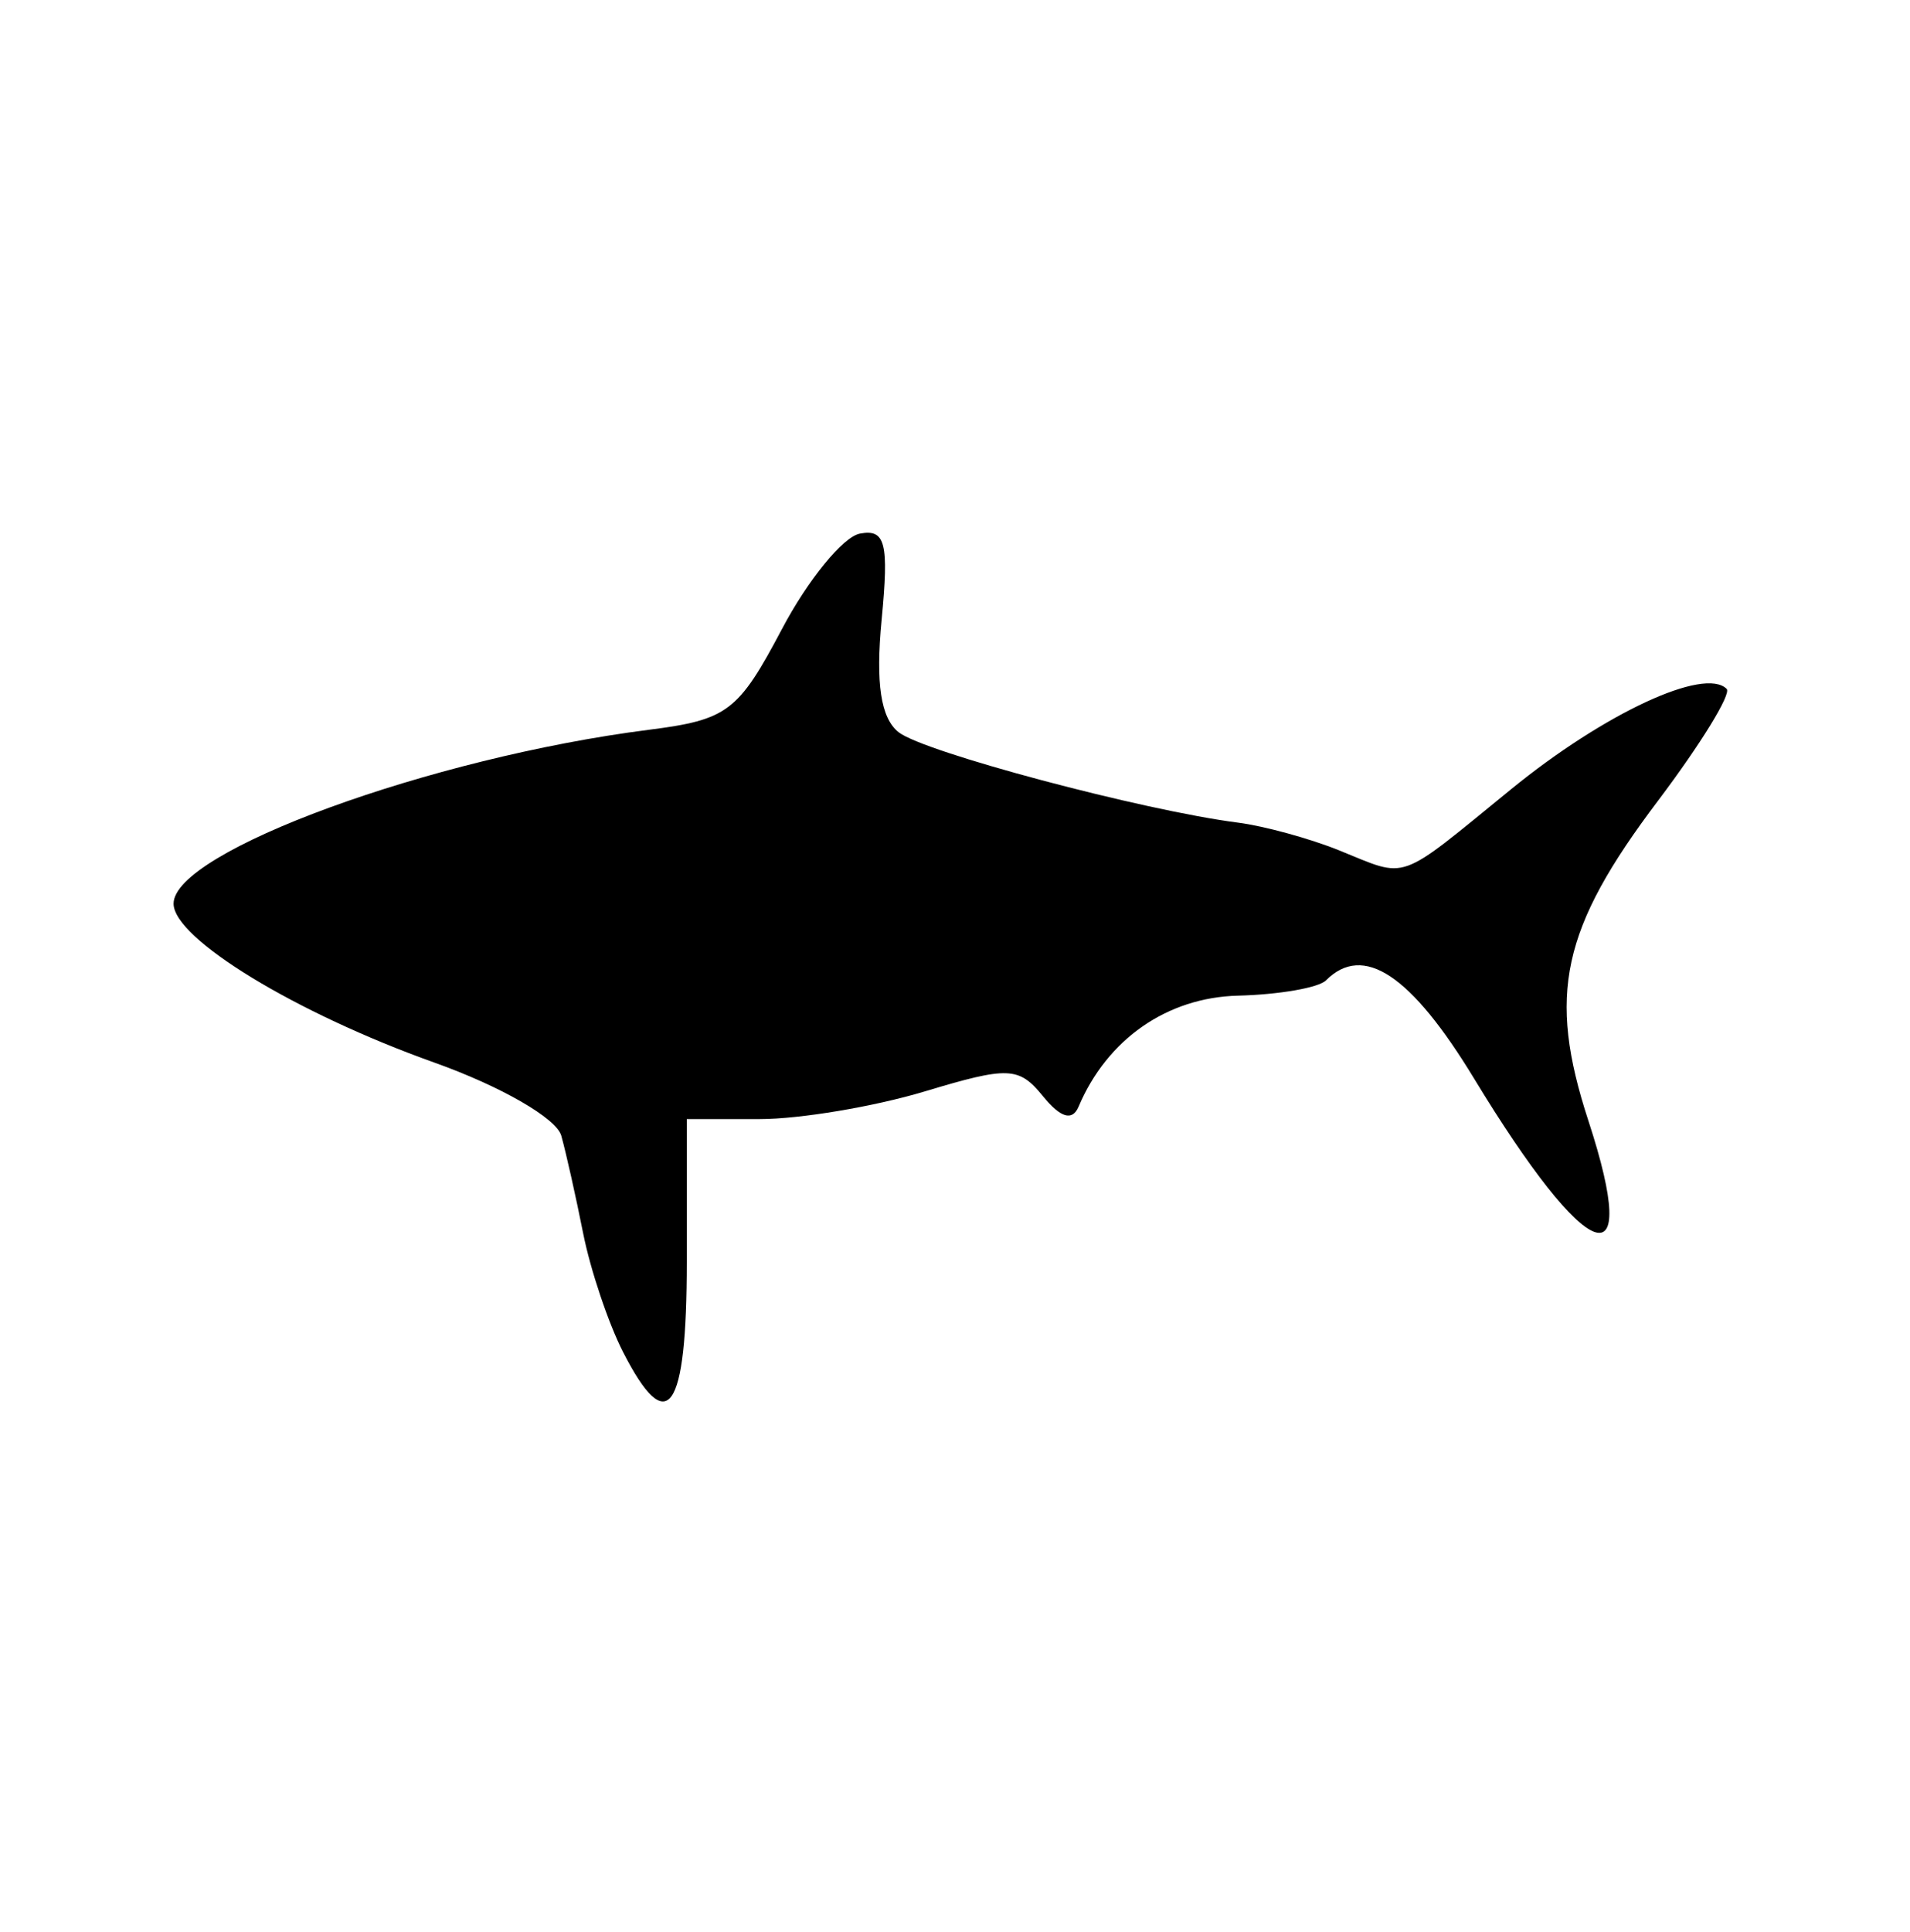 <svg width="90" height="91" viewBox="0 0 90 91" fill="none" xmlns="http://www.w3.org/2000/svg">
<path d="M29.358 63.687C28.666 62.332 27.819 59.813 27.477 58.089C27.134 56.365 26.672 54.299 26.448 53.498C26.219 52.677 23.61 51.174 20.469 50.054C13.929 47.721 8.179 44.218 8.179 42.567C8.179 40.114 20.28 35.689 30.574 34.377C34.286 33.904 34.787 33.525 36.844 29.634C38.073 27.308 39.727 25.284 40.519 25.136C41.725 24.911 41.891 25.572 41.543 29.198C41.255 32.19 41.502 33.825 42.342 34.491C43.524 35.427 53.832 38.172 58.336 38.751C59.567 38.909 61.71 39.496 63.096 40.055C66.397 41.386 65.756 41.614 71.213 37.169C75.601 33.595 80.314 31.404 81.361 32.451C81.594 32.683 80.139 35.052 78.129 37.715C73.576 43.746 72.901 46.846 74.847 52.797C77.391 60.575 74.818 59.626 69.463 50.811C66.487 45.911 64.241 44.422 62.481 46.181C62.134 46.529 60.268 46.852 58.335 46.901C54.995 46.985 52.169 48.951 50.826 52.126C50.532 52.822 49.978 52.661 49.143 51.636C48.007 50.243 47.52 50.224 43.57 51.413C41.19 52.129 37.694 52.715 35.802 52.715H32.362V59.432C32.362 66.519 31.459 67.798 29.358 63.687Z" fill="black"/>
</svg>

